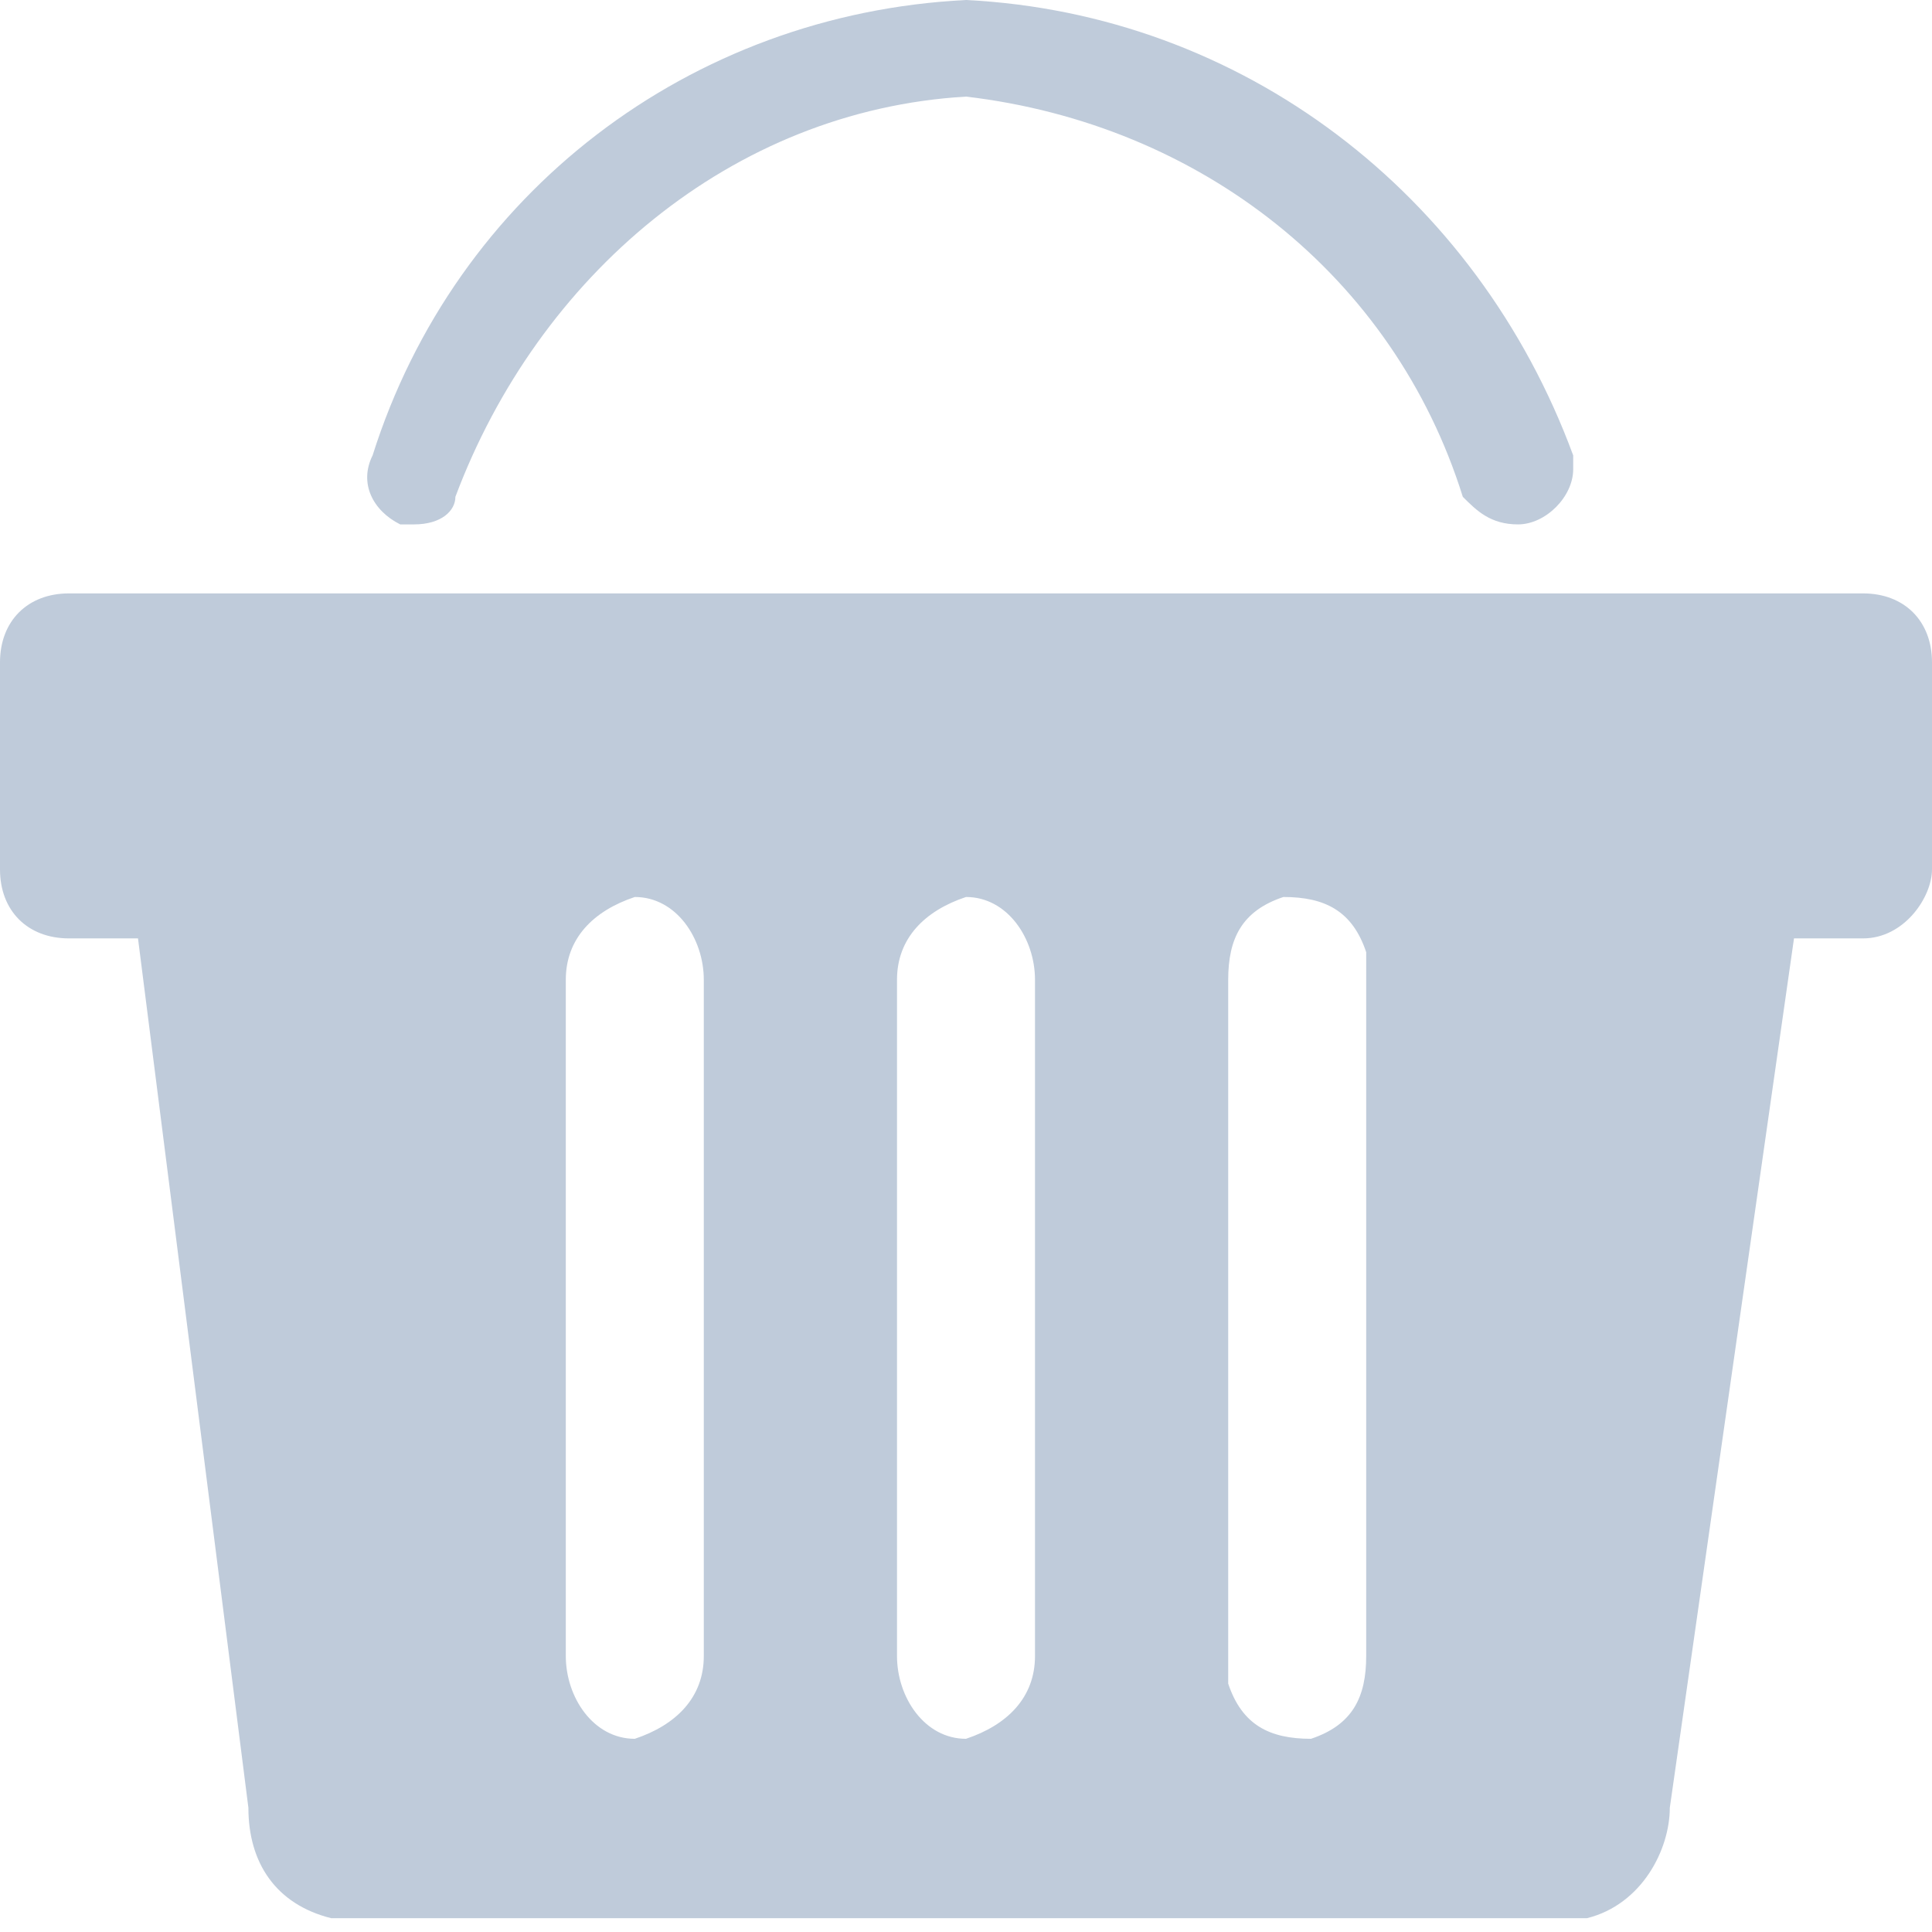 <?xml version="1.0" encoding="utf-8"?>
<!-- Generator: Adobe Illustrator 23.1.0, SVG Export Plug-In . SVG Version: 6.00 Build 0)  -->
<svg version="1.1" id="图层_1" xmlns="http://www.w3.org/2000/svg" xmlns:xlink="http://www.w3.org/1999/xlink" x="0px" y="0px"
	 viewBox="0 0 14 14" style="enable-background:new 0 0 14 14;" xml:space="preserve">
<style type="text/css">
	.st0{fill-rule:evenodd;clip-rule:evenodd;fill:#BFCBDA;}
</style>
<path id="爱心超市" class="st0" d="M7,0.7c1.7,0.2,3.1,1.3,3.6,2.9c0.1,0.1,0.2,0.2,0.4,0.2l0,0c0.2,0,0.4-0.2,0.4-0.4
	c0,0,0-0.1,0-0.1C10.7,1.4,9,0.1,7,0C5,0.1,3.3,1.4,2.7,3.3c-0.1,0.2,0,0.4,0.2,0.5c0,0,0.1,0,0.1,0l0,0c0.2,0,0.3-0.1,0.3-0.2
	C3.9,2,5.3,0.8,7,0.7L7,0.7z M13.5,4.3H0.5C0.2,4.3,0,4.5,0,4.8v1.5c0,0.3,0.2,0.5,0.5,0.5H1l0.8,6.3c0,0.4,0.2,0.7,0.6,0.8h9.1
	c0.4-0.1,0.6-0.5,0.6-0.8L13,6.8h0.5c0.3,0,0.5-0.3,0.5-0.5V4.8C14,4.5,13.8,4.3,13.5,4.3L13.5,4.3L13.5,4.3z M5.1,12
	c0,0.3-0.2,0.5-0.5,0.6c-0.3,0-0.5-0.3-0.5-0.6V7.1c0-0.3,0.2-0.5,0.5-0.6c0.3,0,0.5,0.3,0.5,0.6L5.1,12L5.1,12z M7.5,12
	c0,0.3-0.2,0.5-0.5,0.6c-0.3,0-0.5-0.3-0.5-0.6V7.1c0-0.3,0.2-0.5,0.5-0.6c0.3,0,0.5,0.3,0.5,0.6V12L7.5,12z M9.9,12
	c0,0.3-0.1,0.5-0.4,0.6c-0.3,0-0.5-0.1-0.6-0.4c0,0,0-0.1,0-0.1V7.1c0-0.3,0.1-0.5,0.4-0.6c0.3,0,0.5,0.1,0.6,0.4c0,0,0,0.1,0,0.1
	V12L9.9,12z"/>
</svg>
